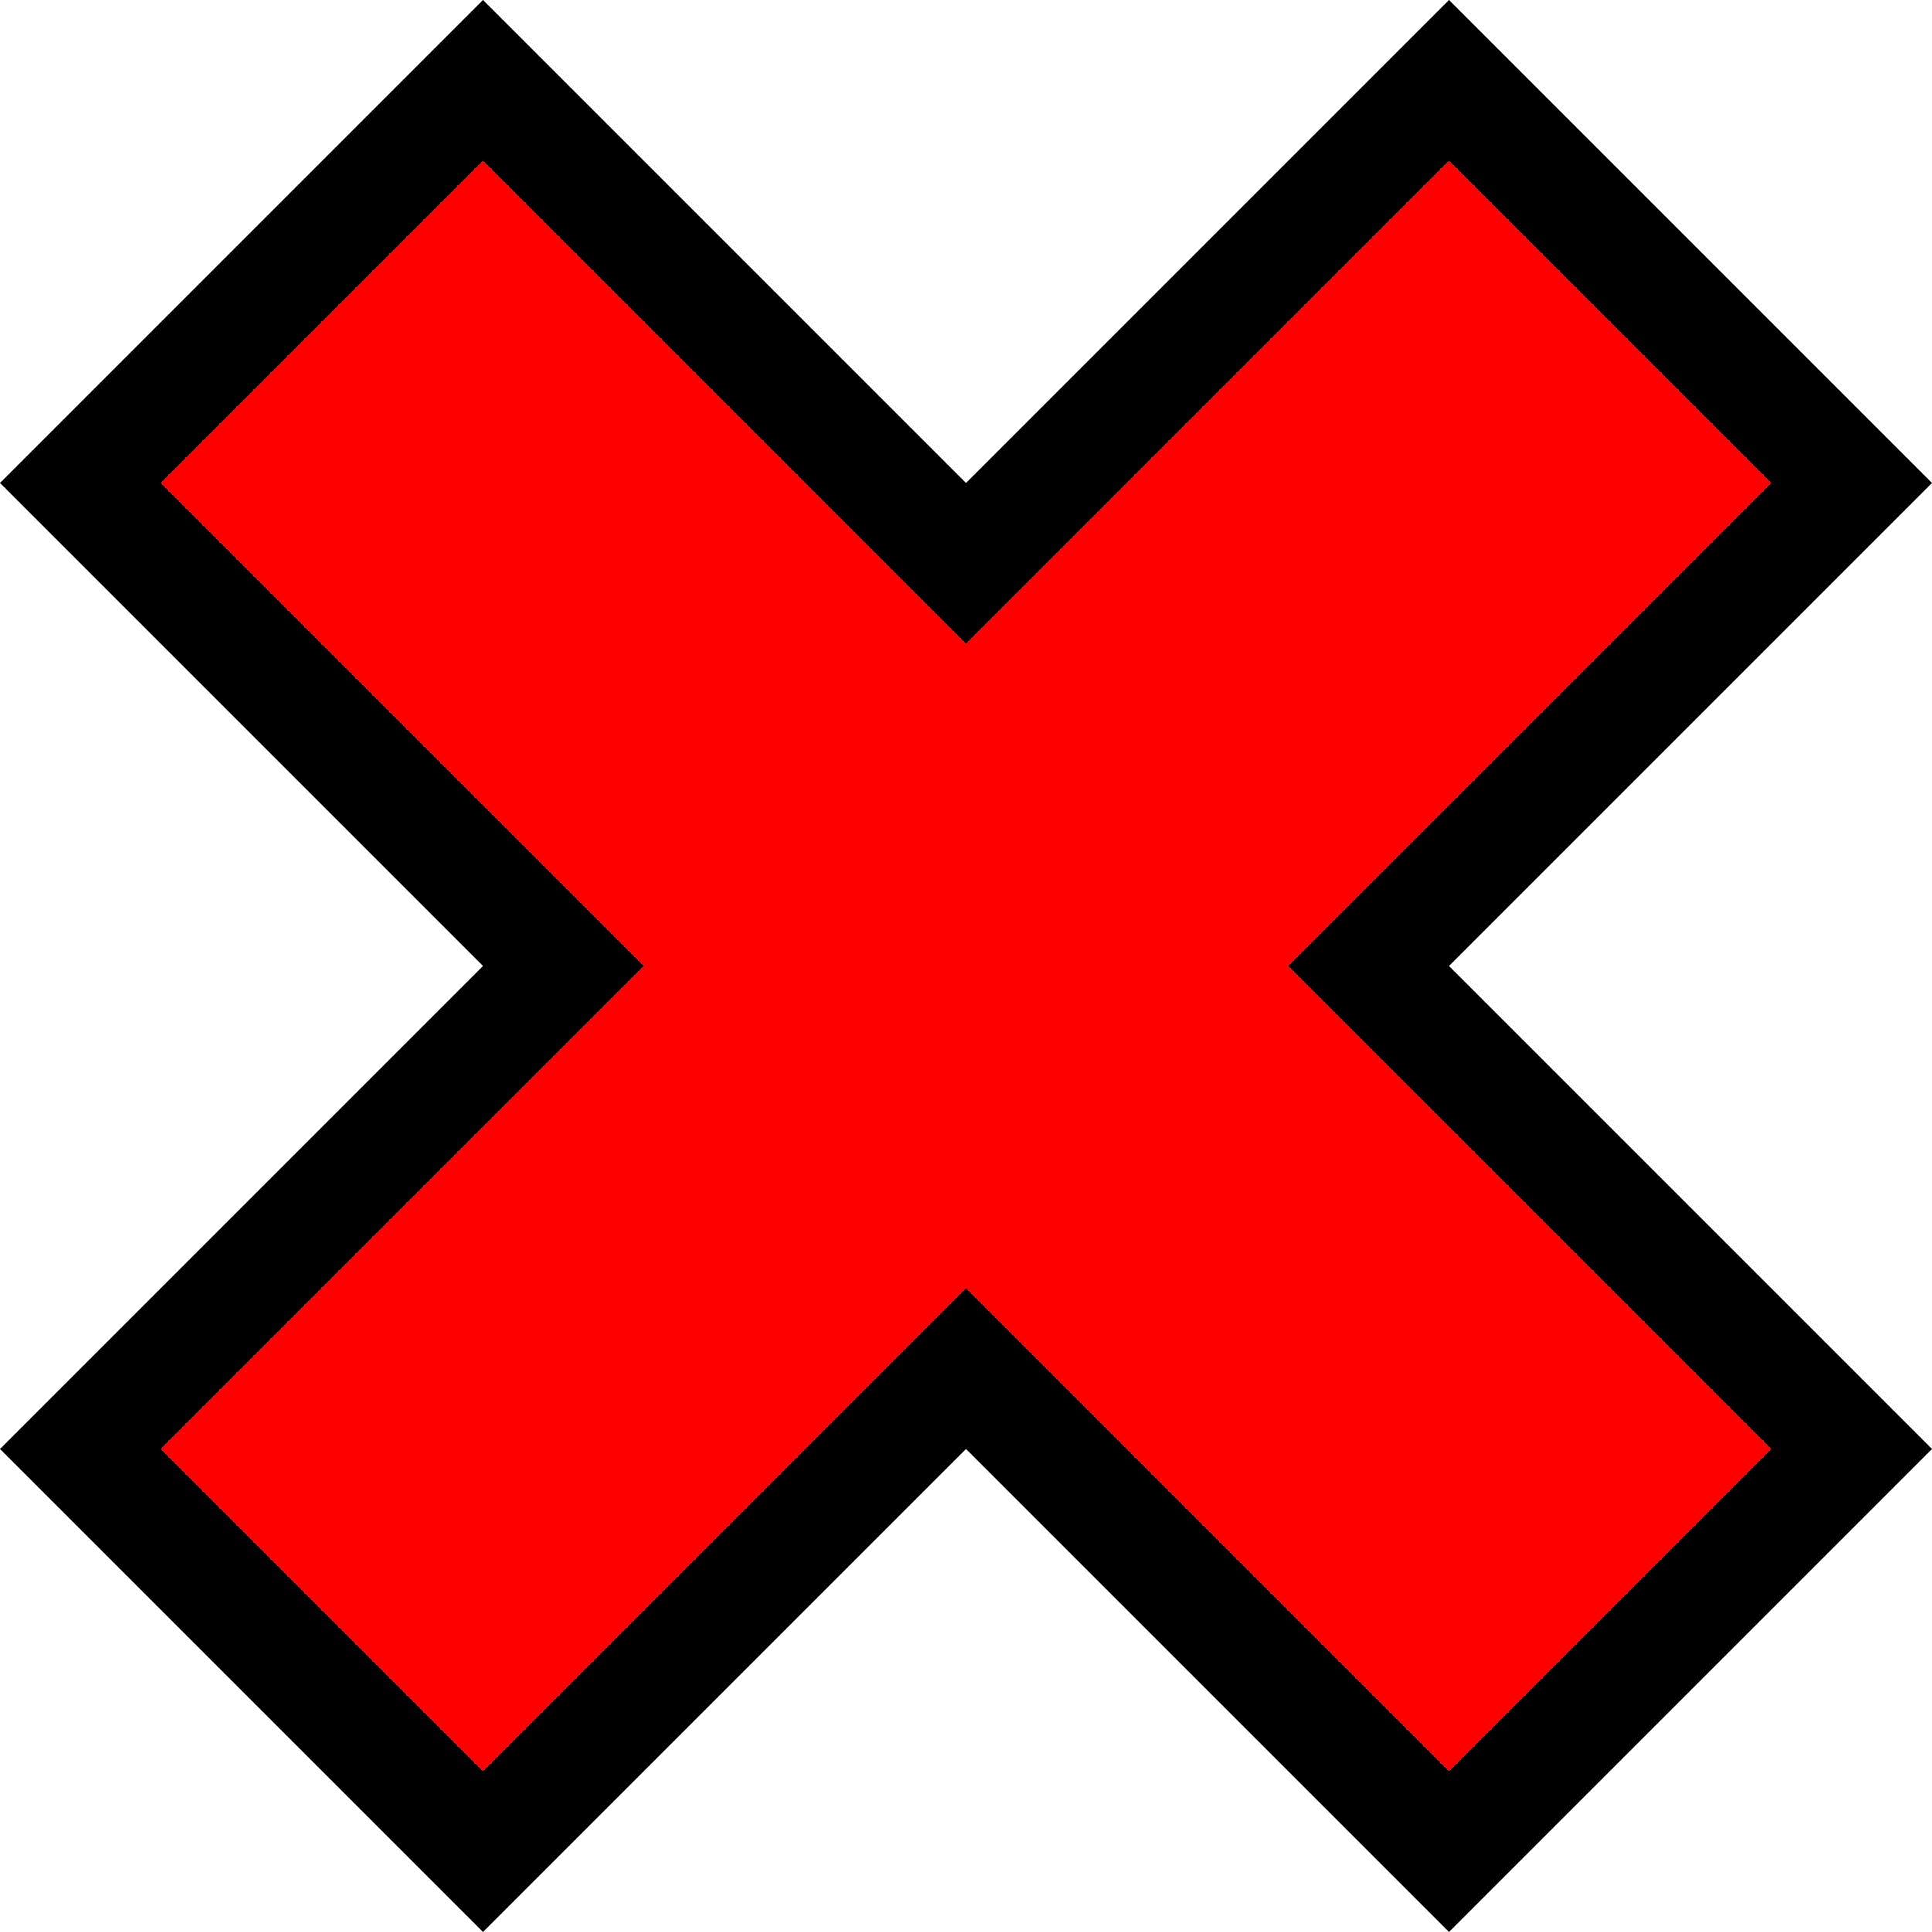 <?xml version="1.0" encoding="UTF-8" standalone="no"?>
<svg xmlns:ffdec="https://www.free-decompiler.com/flash" xmlns:xlink="http://www.w3.org/1999/xlink" ffdec:objectType="shape" height="150.0px" width="150.0px" xmlns="http://www.w3.org/2000/svg">
  <g transform="matrix(1.0, 0.0, 0.0, 1.0, 75.0, 75.0)">
    <path d="M0.0 -25.0 L-37.5 -62.5 -62.5 -37.5 -25.0 0.0 -62.5 37.5 -37.5 62.5 0.0 25.0 37.5 62.5 62.5 37.5 25.0 0.0 62.5 -37.5 37.5 -62.5 0.0 -25.0 M75.0 -37.5 L37.5 0.0 75.0 37.5 37.5 75.0 0.0 37.5 -37.5 75.0 -75.0 37.5 -37.5 0.0 -75.0 -37.5 -37.5 -75.0 0.0 -37.5 37.5 -75.0 75.0 -37.5" fill="#000000" fill-rule="evenodd" stroke="none"/>
    <path d="M0.0 -25.0 L37.5 -62.5 62.5 -37.5 25.0 0.0 62.5 37.5 37.5 62.5 0.0 25.0 -37.5 62.5 -62.5 37.5 -25.0 0.0 -62.5 -37.5 -37.5 -62.5 0.0 -25.0" fill="#ff0000" fill-rule="evenodd" stroke="none"/>
  </g>
</svg>
